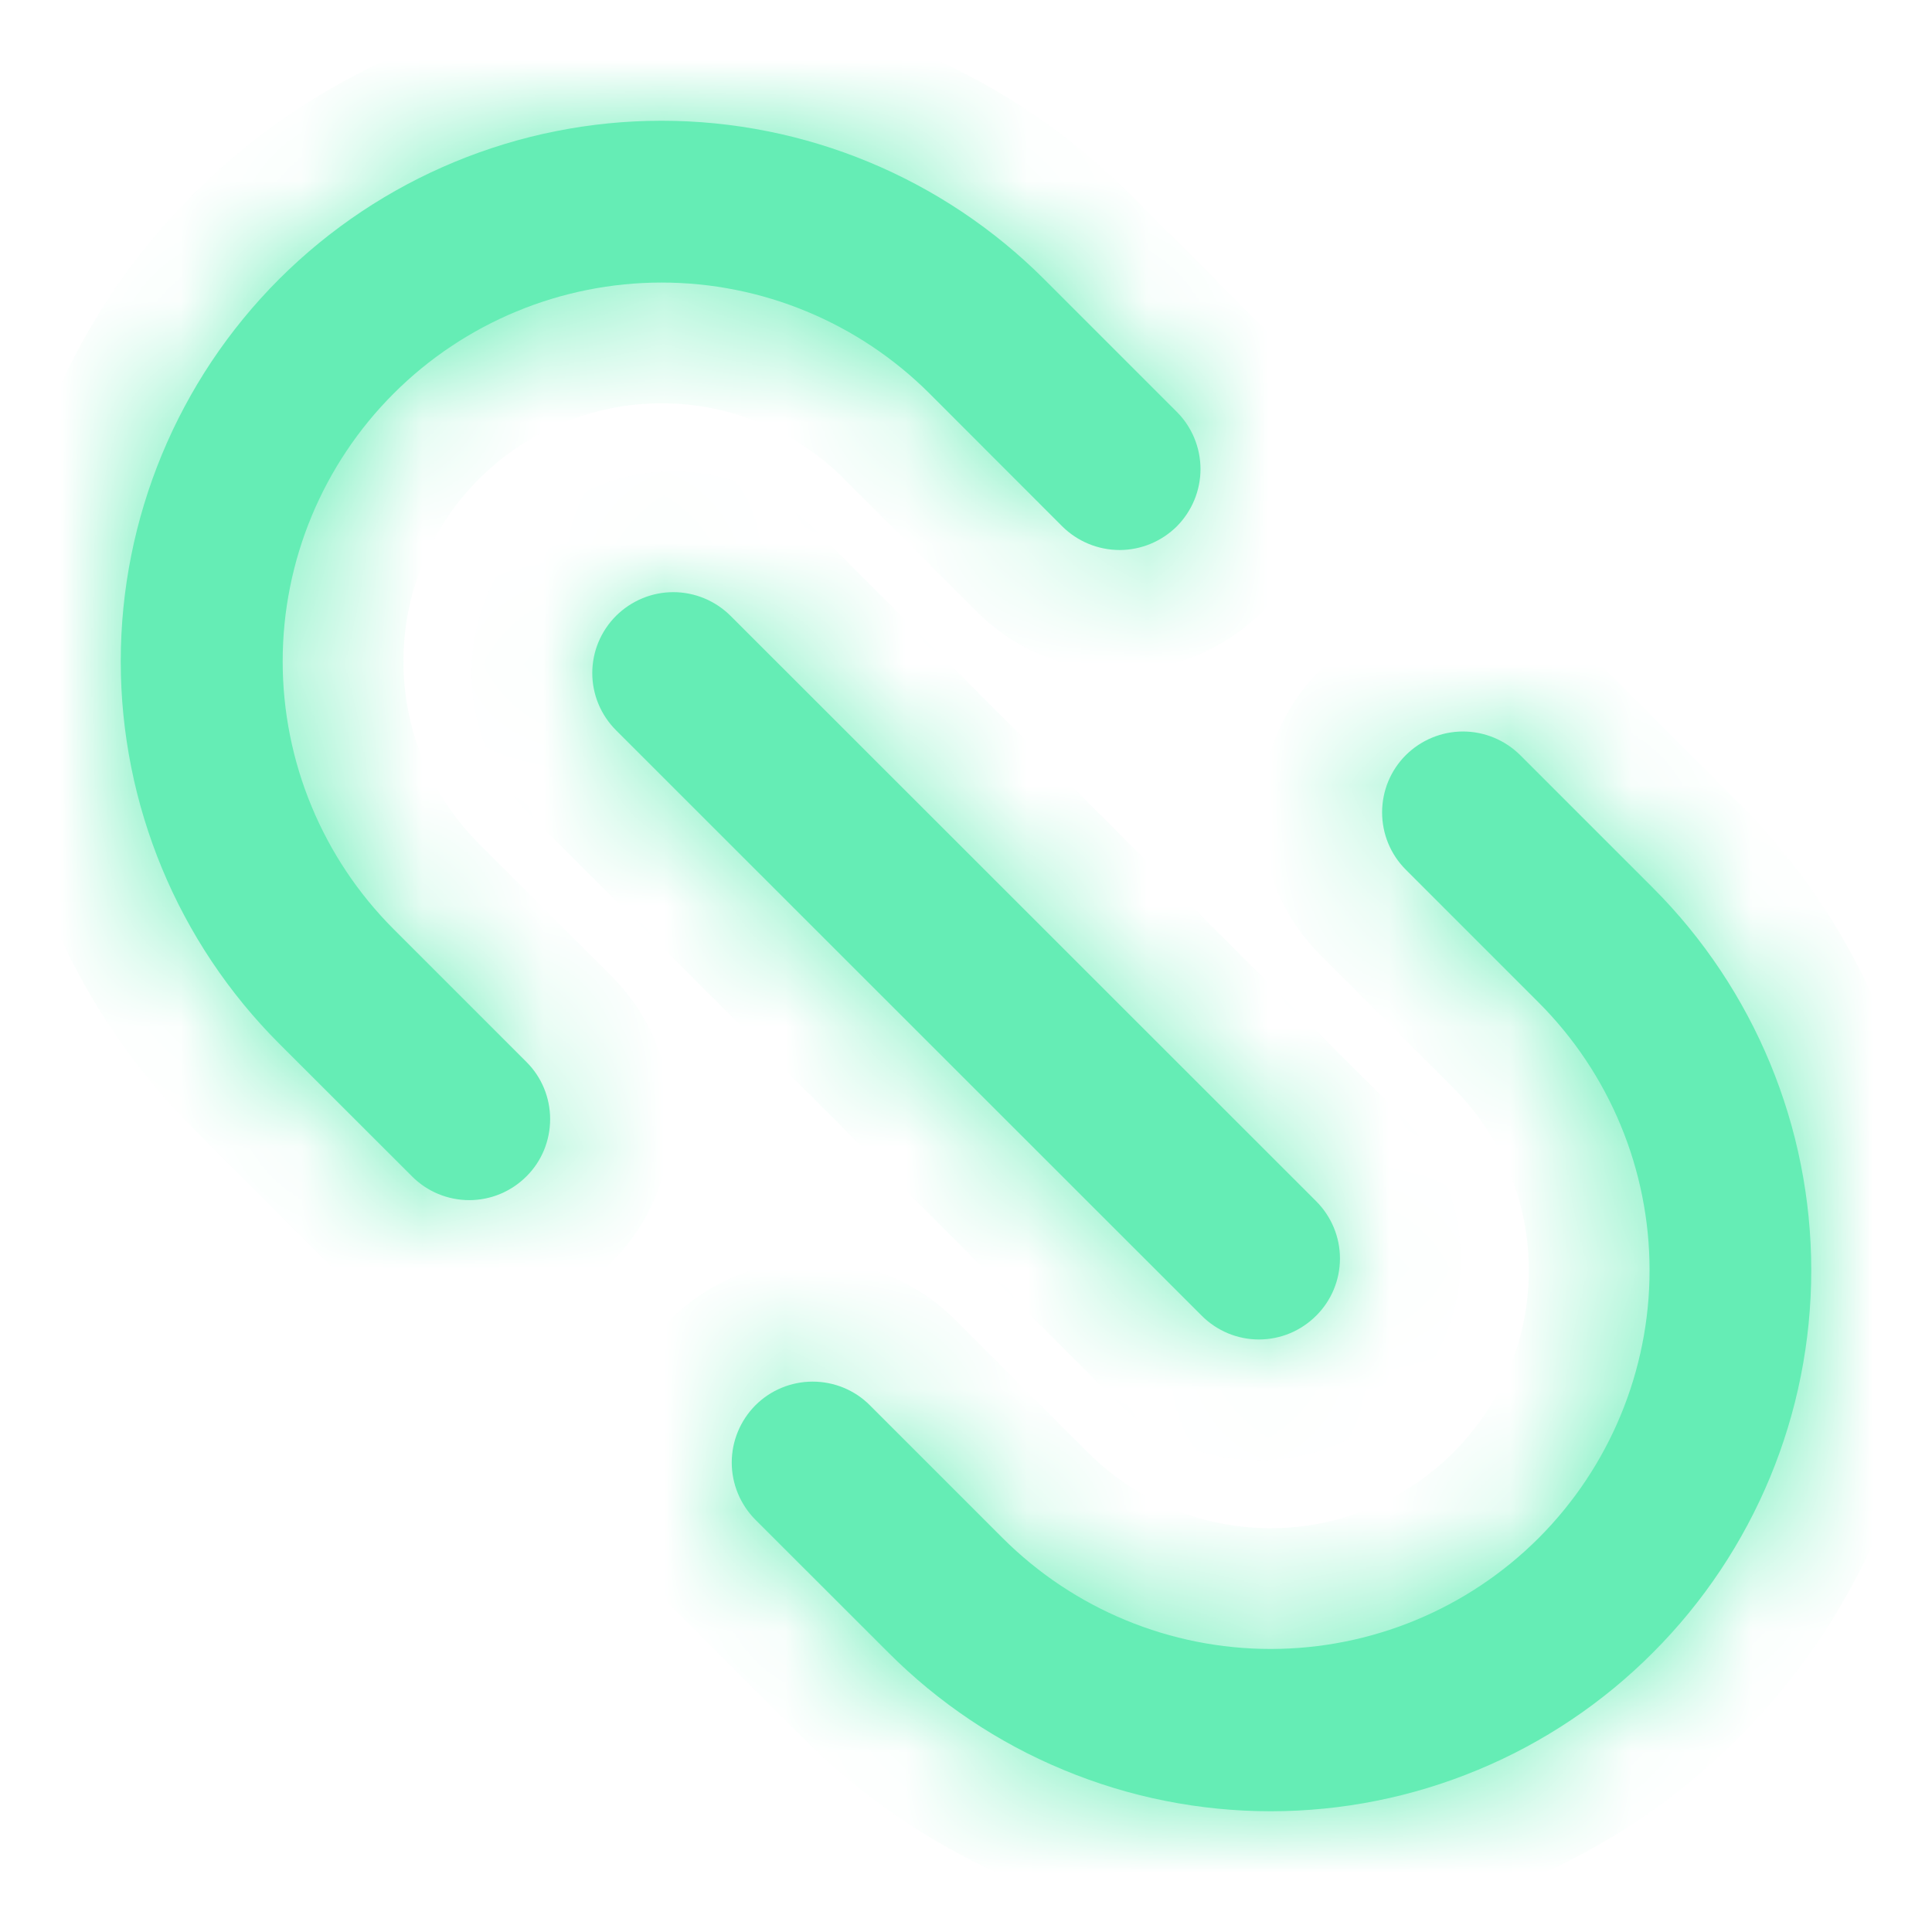 <svg width="16" height="16" viewBox="0 0 16 16" fill="none" xmlns="http://www.w3.org/2000/svg">
<mask id="path-1-inside-1_4296_5990" fill="white">
<path d="M13.69 13.685C13.275 14.102 12.781 14.433 12.238 14.658C11.694 14.884 11.112 15 10.523 15C9.935 15 9.352 14.884 8.809 14.658C8.265 14.433 7.772 14.102 7.356 13.685L6.256 12.586C6.131 12.46 6.06 12.29 6.06 12.112C6.06 11.934 6.131 11.764 6.256 11.638C6.382 11.512 6.553 11.442 6.73 11.442C6.908 11.442 7.079 11.512 7.204 11.638L8.304 12.738C8.893 13.326 9.691 13.656 10.523 13.656C11.355 13.656 12.153 13.326 12.742 12.738C13.33 12.149 13.661 11.351 13.661 10.52C13.661 9.688 13.33 8.89 12.742 8.302L11.642 7.202C11.516 7.076 11.446 6.906 11.446 6.728C11.446 6.55 11.516 6.38 11.642 6.254C11.768 6.129 11.938 6.058 12.116 6.058C12.294 6.058 12.464 6.129 12.59 6.254L13.69 7.354C14.529 8.194 15 9.333 15 10.52C15 11.707 14.529 12.845 13.69 13.685ZM4.36 8.795L3.26 7.695C2.672 7.107 2.341 6.309 2.341 5.477C2.341 4.645 2.672 3.847 3.26 3.259C3.848 2.671 4.647 2.34 5.479 2.34C6.311 2.34 7.109 2.671 7.698 3.259L8.797 4.359C8.923 4.484 9.094 4.555 9.272 4.555C9.449 4.555 9.62 4.484 9.746 4.359C9.871 4.233 9.942 4.062 9.942 3.885C9.942 3.707 9.871 3.536 9.746 3.411L8.646 2.311C7.806 1.472 6.667 1 5.479 1C4.291 1 3.152 1.472 2.312 2.311C1.472 3.151 1 4.29 1 5.477C1 6.664 1.472 7.803 2.312 8.643L3.412 9.742C3.537 9.868 3.708 9.939 3.886 9.939C4.064 9.939 4.234 9.868 4.36 9.742C4.486 9.617 4.556 9.446 4.556 9.268C4.556 9.091 4.486 8.92 4.36 8.795ZM5.102 5.1C4.976 5.226 4.905 5.396 4.905 5.574C4.905 5.752 4.976 5.922 5.102 6.048L9.952 10.896C10.078 11.022 10.248 11.093 10.426 11.093C10.604 11.093 10.774 11.022 10.9 10.896C11.026 10.771 11.097 10.6 11.097 10.422C11.097 10.245 11.026 10.074 10.9 9.948L6.05 5.1C5.924 4.975 5.754 4.904 5.576 4.904C5.398 4.904 5.228 4.975 5.102 5.1Z"/>
</mask>
<path d="M13.69 13.685C13.275 14.102 12.781 14.433 12.238 14.658C11.694 14.884 11.112 15 10.523 15C9.935 15 9.352 14.884 8.809 14.658C8.265 14.433 7.772 14.102 7.356 13.685L6.256 12.586C6.131 12.46 6.06 12.29 6.06 12.112C6.06 11.934 6.131 11.764 6.256 11.638C6.382 11.512 6.553 11.442 6.73 11.442C6.908 11.442 7.079 11.512 7.204 11.638L8.304 12.738C8.893 13.326 9.691 13.656 10.523 13.656C11.355 13.656 12.153 13.326 12.742 12.738C13.33 12.149 13.661 11.351 13.661 10.52C13.661 9.688 13.33 8.89 12.742 8.302L11.642 7.202C11.516 7.076 11.446 6.906 11.446 6.728C11.446 6.55 11.516 6.38 11.642 6.254C11.768 6.129 11.938 6.058 12.116 6.058C12.294 6.058 12.464 6.129 12.59 6.254L13.69 7.354C14.529 8.194 15 9.333 15 10.52C15 11.707 14.529 12.845 13.69 13.685ZM4.36 8.795L3.26 7.695C2.672 7.107 2.341 6.309 2.341 5.477C2.341 4.645 2.672 3.847 3.26 3.259C3.848 2.671 4.647 2.34 5.479 2.34C6.311 2.34 7.109 2.671 7.698 3.259L8.797 4.359C8.923 4.484 9.094 4.555 9.272 4.555C9.449 4.555 9.62 4.484 9.746 4.359C9.871 4.233 9.942 4.062 9.942 3.885C9.942 3.707 9.871 3.536 9.746 3.411L8.646 2.311C7.806 1.472 6.667 1 5.479 1C4.291 1 3.152 1.472 2.312 2.311C1.472 3.151 1 4.29 1 5.477C1 6.664 1.472 7.803 2.312 8.643L3.412 9.742C3.537 9.868 3.708 9.939 3.886 9.939C4.064 9.939 4.234 9.868 4.36 9.742C4.486 9.617 4.556 9.446 4.556 9.268C4.556 9.091 4.486 8.92 4.36 8.795ZM5.102 5.1C4.976 5.226 4.905 5.396 4.905 5.574C4.905 5.752 4.976 5.922 5.102 6.048L9.952 10.896C10.078 11.022 10.248 11.093 10.426 11.093C10.604 11.093 10.774 11.022 10.9 10.896C11.026 10.771 11.097 10.6 11.097 10.422C11.097 10.245 11.026 10.074 10.9 9.948L6.05 5.1C5.924 4.975 5.754 4.904 5.576 4.904C5.398 4.904 5.228 4.975 5.102 5.1Z" fill="#65EDB5"/>
<path d="M13.69 13.685L12.982 12.979L12.982 12.979L13.69 13.685ZM7.356 13.685L8.064 12.979L8.063 12.978L7.356 13.685ZM6.256 12.586L5.549 13.293H5.549L6.256 12.586ZM8.304 12.738L7.597 13.445L8.304 12.738ZM12.742 8.302L12.035 9.009L12.742 8.302ZM11.642 7.202L12.349 6.495L11.642 7.202ZM12.59 6.254L13.297 5.547L12.59 6.254ZM13.69 7.354L14.398 6.647L14.397 6.647L13.69 7.354ZM4.36 8.795L3.653 9.502L4.36 8.795ZM3.26 7.695L3.967 6.988L3.26 7.695ZM7.698 3.259L8.405 2.552V2.552L7.698 3.259ZM8.797 4.359L8.09 5.066H8.09L8.797 4.359ZM9.746 3.411L9.039 4.118L9.746 3.411ZM8.646 2.311L9.353 1.604V1.604L8.646 2.311ZM2.312 8.643L3.019 7.936L2.312 8.643ZM3.412 9.742L2.705 10.45H2.705L3.412 9.742ZM5.102 6.048L5.809 5.341L5.102 6.048ZM9.952 10.896L9.245 11.604L9.952 10.896ZM10.9 9.948L10.193 10.656L10.9 9.948ZM12.982 12.979C12.659 13.303 12.276 13.559 11.854 13.735L12.621 15.582C13.286 15.306 13.89 14.901 14.398 14.391L12.982 12.979ZM11.854 13.735C11.432 13.91 10.98 14 10.523 14V16C11.243 16 11.956 15.858 12.621 15.582L11.854 13.735ZM10.523 14C10.066 14 9.614 13.91 9.192 13.735L8.425 15.582C9.09 15.858 9.803 16 10.523 16V14ZM9.192 13.735C8.77 13.559 8.387 13.303 8.064 12.979L6.648 14.391C7.156 14.901 7.76 15.306 8.425 15.582L9.192 13.735ZM8.063 12.978L6.963 11.879L5.549 13.293L6.649 14.393L8.063 12.978ZM6.963 11.879C7.025 11.94 7.06 12.024 7.06 12.112H5.06C5.06 12.555 5.236 12.98 5.549 13.293L6.963 11.879ZM7.06 12.112C7.06 12.2 7.025 12.283 6.963 12.345L5.549 10.931C5.236 11.244 5.06 11.669 5.06 12.112H7.06ZM6.963 12.345C6.901 12.407 6.818 12.442 6.73 12.442V10.442C6.287 10.442 5.863 10.618 5.549 10.931L6.963 12.345ZM6.73 12.442C6.643 12.442 6.559 12.407 6.498 12.345L7.911 10.931C7.598 10.618 7.173 10.442 6.73 10.442V12.442ZM6.498 12.345L7.597 13.445L9.011 12.03L7.911 10.931L6.498 12.345ZM7.597 13.445C8.373 14.22 9.426 14.656 10.523 14.656V12.656C9.956 12.656 9.412 12.431 9.011 12.03L7.597 13.445ZM10.523 14.656C11.62 14.656 12.673 14.22 13.449 13.445L12.035 12.03C11.634 12.431 11.09 12.656 10.523 12.656V14.656ZM13.449 13.445C14.225 12.669 14.661 11.617 14.661 10.52H12.661C12.661 11.086 12.436 11.63 12.035 12.03L13.449 13.445ZM14.661 10.52C14.661 9.422 14.225 8.37 13.449 7.594L12.035 9.009C12.436 9.41 12.661 9.953 12.661 10.52H14.661ZM13.449 7.594L12.349 6.495L10.935 7.909L12.035 9.009L13.449 7.594ZM12.349 6.495C12.411 6.557 12.446 6.641 12.446 6.728H10.446C10.446 7.171 10.622 7.596 10.935 7.909L12.349 6.495ZM12.446 6.728C12.446 6.816 12.411 6.9 12.349 6.962L10.935 5.547C10.622 5.86 10.446 6.285 10.446 6.728H12.446ZM12.349 6.962C12.287 7.023 12.203 7.058 12.116 7.058V5.058C11.673 5.058 11.248 5.234 10.935 5.547L12.349 6.962ZM12.116 7.058C12.029 7.058 11.945 7.023 11.883 6.962L13.297 5.547C12.984 5.234 12.559 5.058 12.116 5.058V7.058ZM11.883 6.962L12.983 8.061L14.397 6.647L13.297 5.547L11.883 6.962ZM12.982 8.06C13.634 8.713 14 9.598 14 10.52H16C16 9.068 15.424 7.675 14.398 6.647L12.982 8.06ZM14 10.52C14 11.442 13.634 12.326 12.982 12.979L14.398 14.392C15.424 13.364 16 11.972 16 10.52H14ZM5.067 8.087L3.967 6.988L2.553 8.402L3.653 9.502L5.067 8.087ZM3.967 6.988C3.566 6.587 3.341 6.044 3.341 5.477H1.341C1.341 6.574 1.777 7.627 2.553 8.402L3.967 6.988ZM3.341 5.477C3.341 4.911 3.566 4.367 3.967 3.966L2.553 2.552C1.777 3.328 1.341 4.38 1.341 5.477H3.341ZM3.967 3.966C4.368 3.566 4.912 3.34 5.479 3.34L5.479 1.34C4.381 1.34 3.329 1.776 2.553 2.552L3.967 3.966ZM5.479 3.34C6.046 3.34 6.59 3.566 6.991 3.966L8.405 2.552C7.628 1.776 6.576 1.34 5.479 1.34L5.479 3.34ZM6.991 3.966L8.09 5.066L9.504 3.651L8.405 2.552L6.991 3.966ZM8.09 5.066C8.404 5.379 8.829 5.555 9.272 5.555L9.272 3.555C9.359 3.555 9.443 3.59 9.504 3.651L8.09 5.066ZM9.272 5.555C9.714 5.555 10.139 5.379 10.453 5.066L9.039 3.651C9.101 3.59 9.184 3.555 9.272 3.555L9.272 5.555ZM10.453 5.066C10.766 4.753 10.942 4.328 10.942 3.885H8.942C8.942 3.797 8.977 3.713 9.039 3.651L10.453 5.066ZM10.942 3.885C10.942 3.442 10.766 3.017 10.453 2.704L9.039 4.118C8.977 4.056 8.942 3.972 8.942 3.885H10.942ZM10.453 2.704L9.353 1.604L7.939 3.019L9.039 4.118L10.453 2.704ZM9.353 1.604C8.325 0.577 6.932 5.96046e-08 5.479 0V2C6.402 2 7.286 2.366 7.939 3.019L9.353 1.604ZM5.479 0C4.026 -1.19209e-07 2.632 0.577 1.605 1.604L3.019 3.019C3.671 2.366 4.556 2 5.479 2V0ZM1.605 1.604C0.577 2.631 -1.19209e-07 4.024 0 5.477H2C2 4.555 2.366 3.671 3.019 3.019L1.605 1.604ZM0 5.477C5.96046e-08 6.93 0.577 8.323 1.605 9.35L3.019 7.936C2.366 7.284 2 6.399 2 5.477H0ZM1.605 9.35L2.705 10.45L4.119 9.035L3.019 7.936L1.605 9.35ZM2.705 10.45C3.018 10.763 3.443 10.939 3.886 10.939V8.939C3.973 8.939 4.057 8.973 4.119 9.035L2.705 10.45ZM3.886 10.939C4.329 10.939 4.754 10.763 5.067 10.45L3.653 9.035C3.715 8.973 3.799 8.939 3.886 8.939V10.939ZM5.067 10.45C5.38 10.136 5.556 9.712 5.556 9.268H3.556C3.556 9.181 3.591 9.097 3.653 9.035L5.067 10.45ZM5.556 9.268C5.556 8.825 5.38 8.4 5.067 8.087L3.653 9.502C3.591 9.44 3.556 9.356 3.556 9.268H5.556ZM4.395 4.393C4.082 4.706 3.905 5.131 3.905 5.574L5.905 5.574C5.905 5.662 5.871 5.746 5.809 5.808L4.395 4.393ZM3.905 5.574C3.905 6.017 4.082 6.442 4.395 6.755L5.809 5.341C5.871 5.403 5.905 5.487 5.905 5.574L3.905 5.574ZM4.395 6.755L9.245 11.604L10.659 10.189L5.809 5.341L4.395 6.755ZM9.245 11.604C9.558 11.917 9.983 12.093 10.426 12.093V10.093C10.513 10.093 10.597 10.127 10.659 10.189L9.245 11.604ZM10.426 12.093C10.869 12.093 11.294 11.917 11.607 11.604L10.193 10.189C10.255 10.127 10.339 10.093 10.426 10.093V12.093ZM11.607 11.604C11.92 11.29 12.097 10.866 12.097 10.422H10.097C10.097 10.335 10.131 10.251 10.193 10.189L11.607 11.604ZM12.097 10.422C12.097 9.979 11.92 9.554 11.607 9.241L10.193 10.656C10.131 10.594 10.097 10.51 10.097 10.422H12.097ZM11.607 9.241L6.757 4.393L5.343 5.808L10.193 10.656L11.607 9.241ZM6.757 4.393C6.444 4.08 6.019 3.904 5.576 3.904L5.576 5.904C5.489 5.904 5.405 5.869 5.343 5.808L6.757 4.393ZM5.576 3.904C5.133 3.904 4.708 4.08 4.395 4.393L5.809 5.808C5.747 5.869 5.663 5.904 5.576 5.904L5.576 3.904Z" fill="#65EDB5" mask="url(#path-1-inside-1_4296_5990)"/>
</svg>
